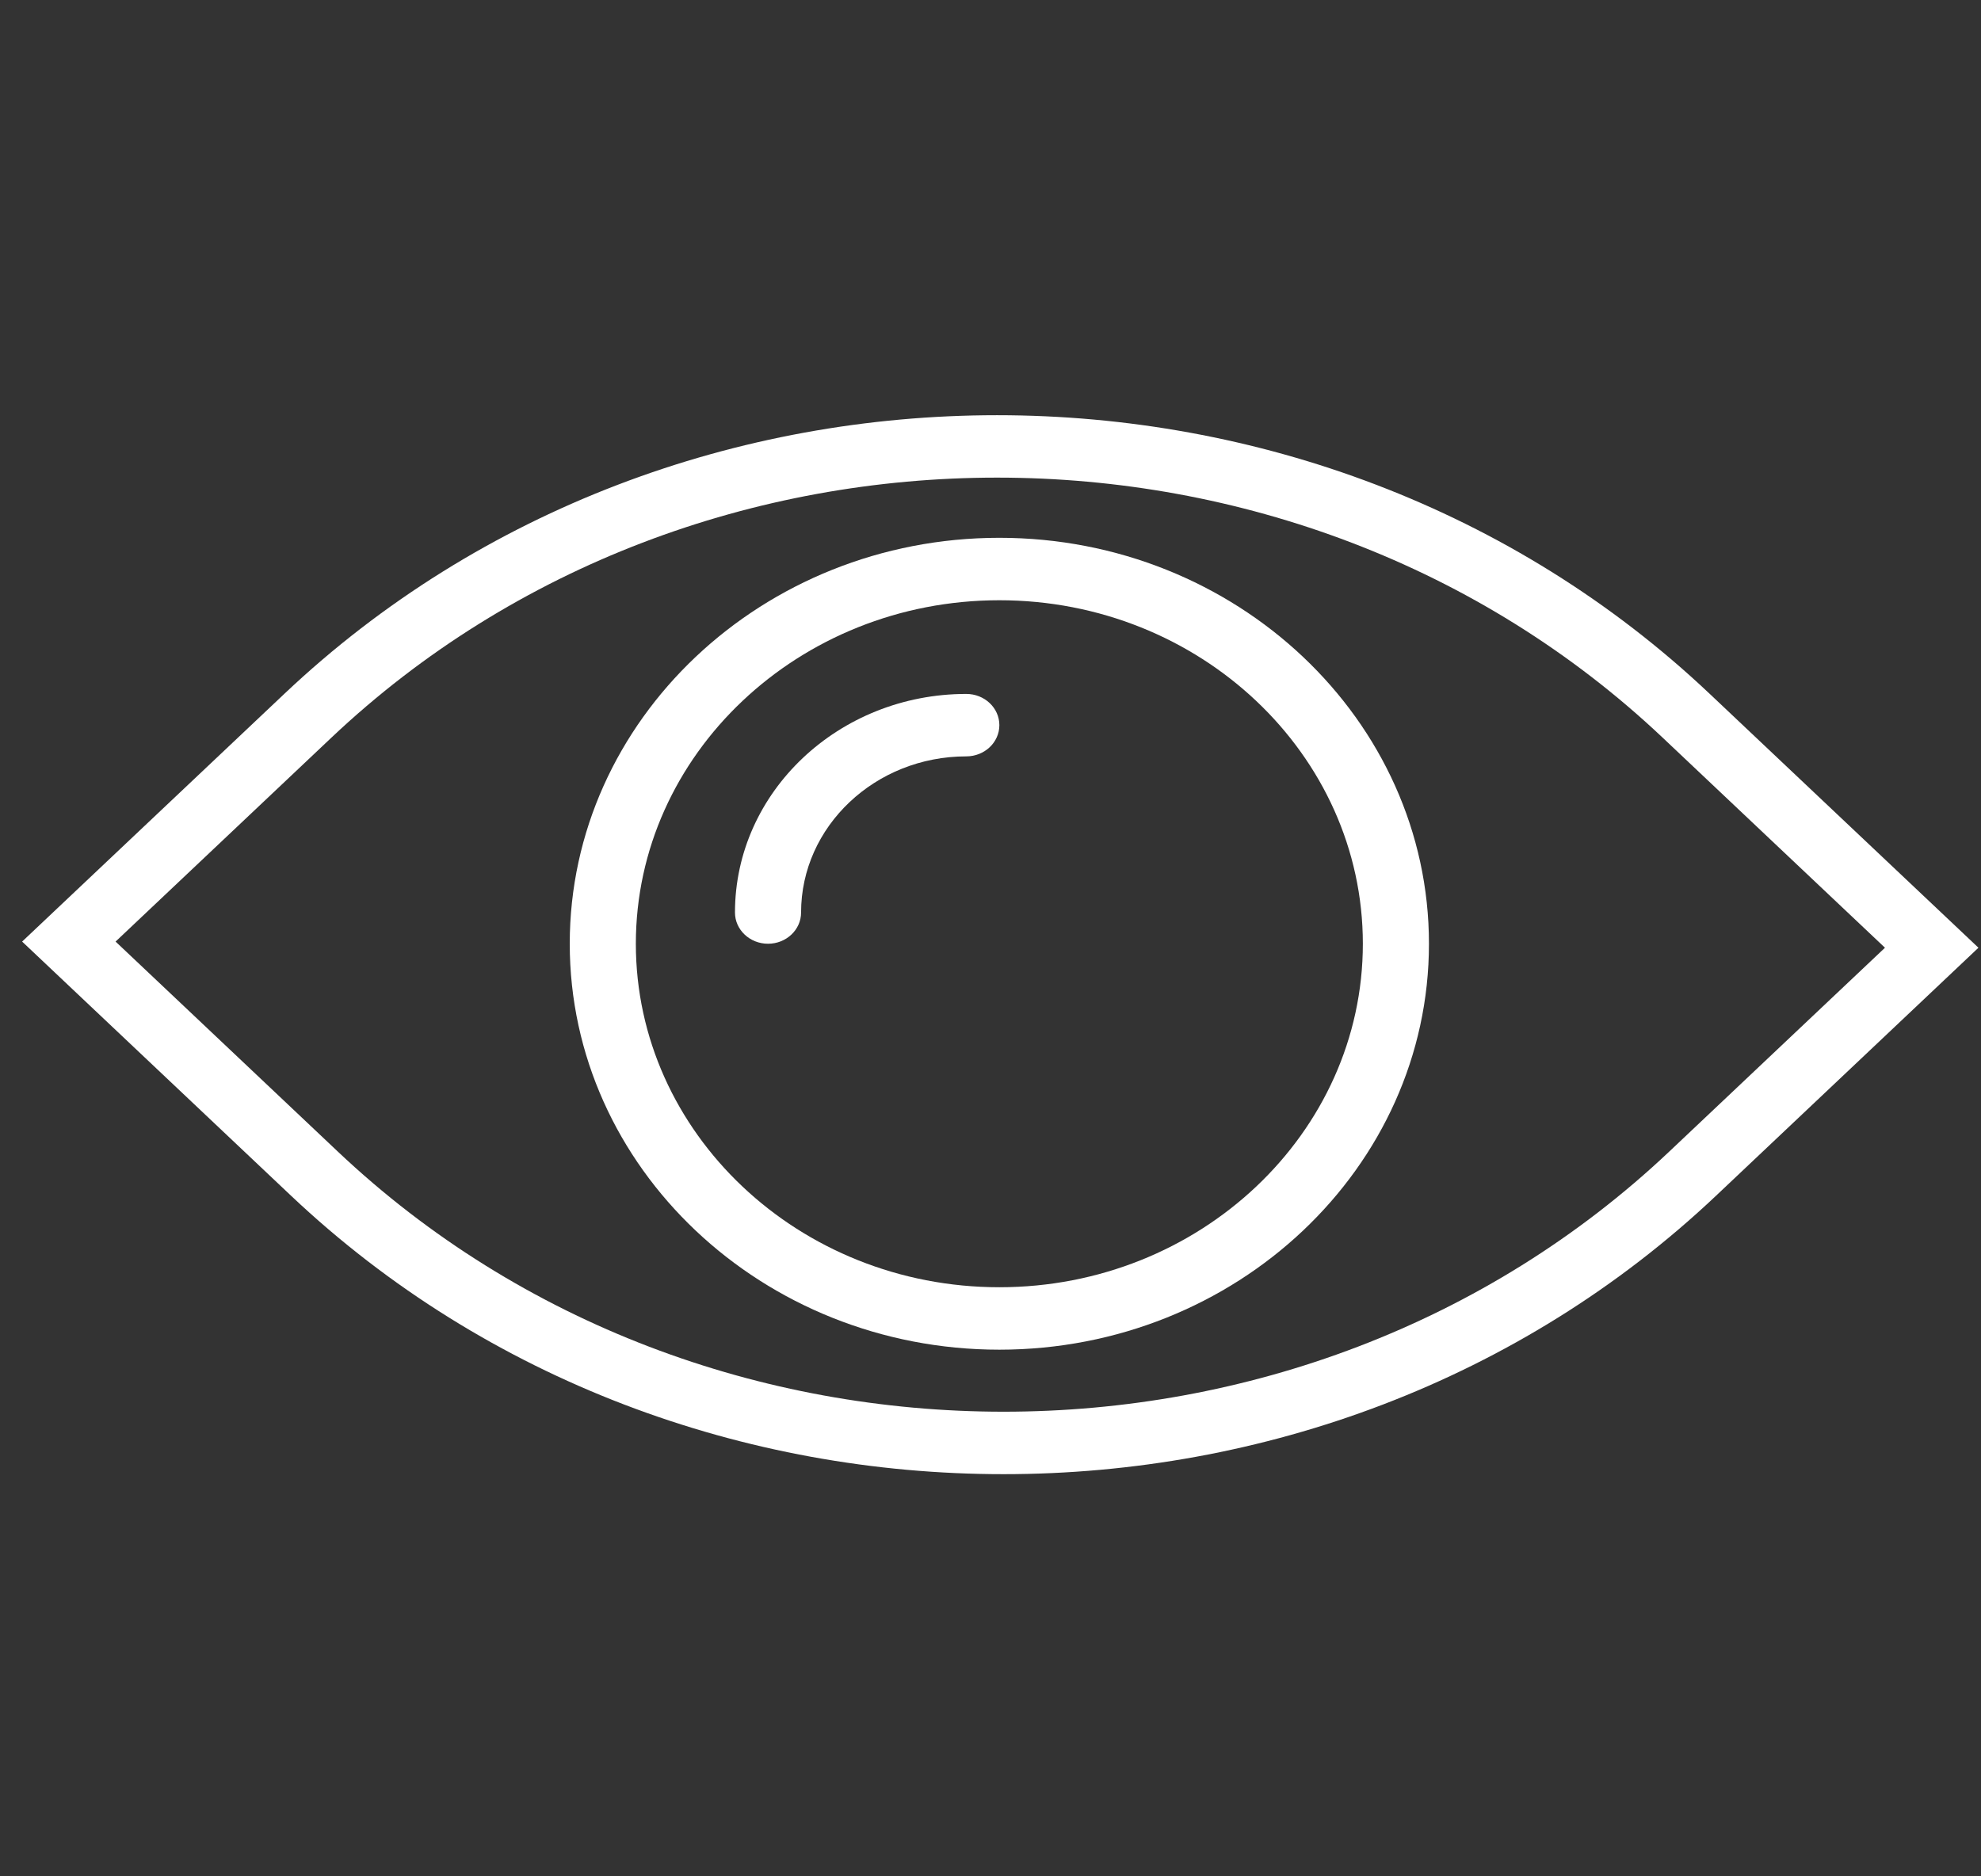 <svg width="76" height="72" viewBox="0 0 76 72" fill="none" xmlns="http://www.w3.org/2000/svg">
<rect x="0" y="0" width="76" height="72" fill="#333333" stroke="none"/>
<g clip-path="url(#clip0)">
<path d="M65.584 26.617C50.511 12.371 25.989 12.371 10.916 26.617L0.849 36.131L11.166 45.883C18.702 53.005 28.601 56.568 38.501 56.568C48.401 56.568 58.298 53.007 65.835 45.883L75.902 36.367L65.584 26.617ZM64.041 44.188C49.957 57.499 27.042 57.499 12.959 44.188L4.434 36.131L12.709 28.31C26.793 15 49.708 15 63.791 28.31L72.316 36.367L64.041 44.188Z" fill="white"/>
<path d="M37.072 26.628C32.178 26.628 28.197 30.39 28.197 35.016C28.197 35.677 28.765 36.214 29.465 36.214C30.165 36.214 30.733 35.677 30.733 35.016C30.733 31.712 33.577 29.024 37.072 29.024C37.772 29.024 38.34 28.488 38.34 27.826C38.34 27.165 37.773 26.628 37.072 26.628Z" fill="white"/>
<path d="M38.34 20.637C29.252 20.637 21.858 27.625 21.858 36.214C21.858 44.803 29.252 51.791 38.34 51.791C47.427 51.791 54.821 44.803 54.821 36.214C54.821 27.625 47.428 20.637 38.34 20.637ZM38.34 49.395C30.651 49.395 24.394 43.481 24.394 36.214C24.394 28.947 30.651 23.033 38.34 23.033C46.029 23.033 52.285 28.947 52.285 36.214C52.285 43.481 46.03 49.395 38.34 49.395Z" fill="white"/>
</g>
<defs>
<clipPath id="clip0">
<rect width="75.052" height="70.938" fill="white" transform="translate(0.849 0.781)"/>
</clipPath>
</defs>
</svg>
